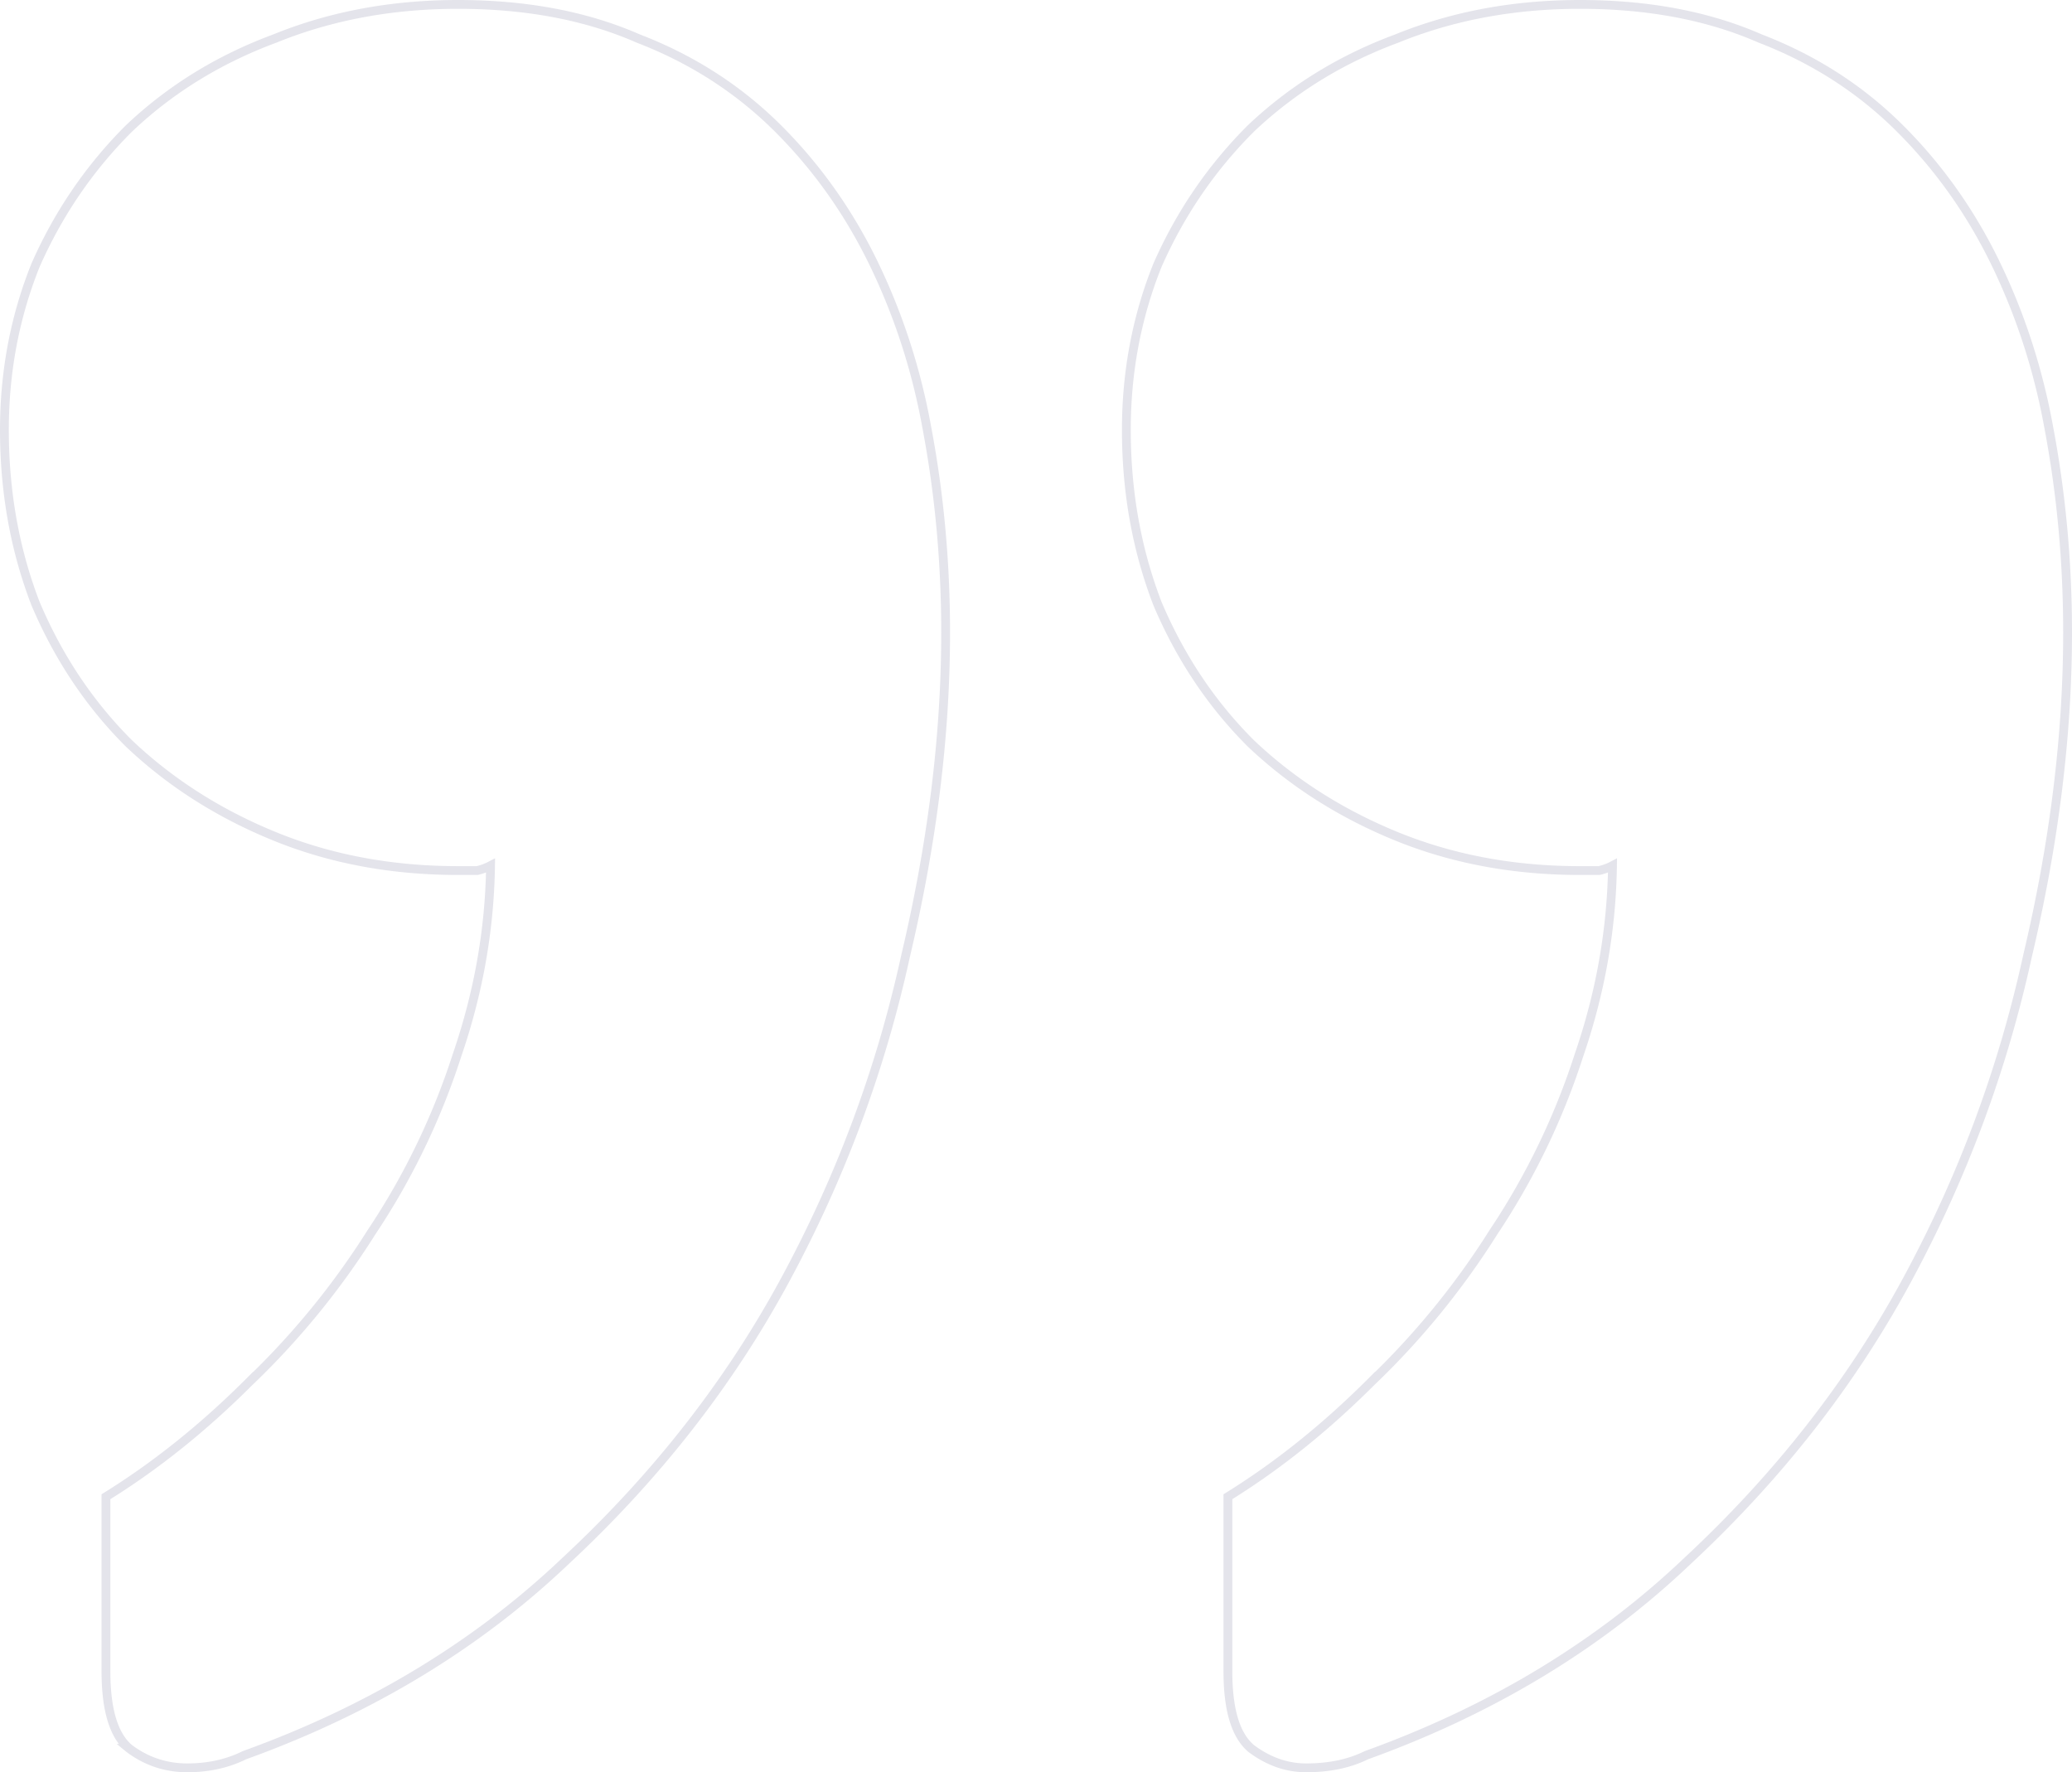 <svg width="235" height="201" fill="none" xmlns="http://www.w3.org/2000/svg"><path d="M141.884 198.289l.012.01.013.01c1.938 1.451 4.019 2.191 6.233 2.191 2.608 0 4.889-.471 6.828-1.433 14.24-5.133 26.391-12.482 36.444-22.054 10.274-9.56 18.568-20.173 24.877-31.84 6.304-11.657 10.857-23.897 13.659-36.721 3.032-12.81 4.55-25.045 4.55-36.704 0-7.929-.701-15.626-2.102-23.092-1.172-6.548-3.163-12.748-5.975-18.598-2.816-5.857-6.454-11.016-10.917-15.471-4.469-4.463-9.76-7.869-15.868-10.216C193.748 1.786 186.933.5 179.205.5c-7.501 0-14.428 1.287-20.773 3.867-6.34 2.346-11.864 5.75-16.567 10.21h0l-.009.01c-4.466 4.459-7.991 9.622-10.575 15.486l-.003.008-.004.008c-2.351 5.87-3.526 12.09-3.526 18.657 0 7.027 1.173 13.594 3.524 19.696l.003.008.003.008c2.583 6.097 6.109 11.38 10.578 15.841h0l.009.01c4.701 4.46 10.223 7.977 16.559 10.555 6.348 2.583 13.277 3.87 20.781 3.87h2.155l.06-.014a6.25 6.25 0 001.466-.548c-.105 7.273-1.373 14.442-3.805 21.508l-.003.009a80.637 80.637 0 01-9.713 20.089h0l-.007.011a89.126 89.126 0 01-13.883 16.983v-.001l-.008.008c-5.094 5.088-10.417 9.362-15.966 12.825l-.235.147v19.794c0 4.203.809 7.196 2.618 8.744zm-127.248 0l.012.01.013.01c1.948 1.459 4.147 2.191 6.582 2.191 2.384 0 4.547-.474 6.479-1.433 14.24-5.133 26.39-12.482 36.444-22.054 10.274-9.56 18.568-20.173 24.877-31.84 6.303-11.656 10.857-23.897 13.659-36.72 3.032-12.81 4.55-25.046 4.55-36.705 0-7.928-.701-15.626-2.103-23.092-1.171-6.548-3.162-12.748-5.974-18.598-2.816-5.857-6.455-11.016-10.917-15.471-4.47-4.463-9.76-7.869-15.868-10.216C66.5 1.786 59.684.5 51.956.5c-7.5 0-14.427 1.287-20.773 3.867-6.34 2.346-11.863 5.75-16.566 10.21h0l-.01.01c-4.465 4.459-7.99 9.622-10.574 15.486l-.004.008-.003.008C1.675 35.959.5 42.179.5 48.746c0 7.027 1.173 13.594 3.524 19.696l.003.008.003.008c2.583 6.097 6.109 11.38 10.577 15.841h0l.01.01c4.7 4.46 10.222 7.977 16.559 10.555 6.348 2.583 13.276 3.87 20.78 3.87h2.156l.06-.014a6.252 6.252 0 001.465-.548c-.104 7.273-1.372 14.442-3.804 21.508h0l-.003.009a80.642 80.642 0 01-9.713 20.089h0l-.007.011a89.16 89.16 0 01-13.883 16.983v-.001l-.008.008c-5.095 5.088-10.417 9.362-15.966 12.825l-.236.147v19.794c0 4.203.81 7.196 2.619 8.744z" stroke="#E4E4EB"/></svg>